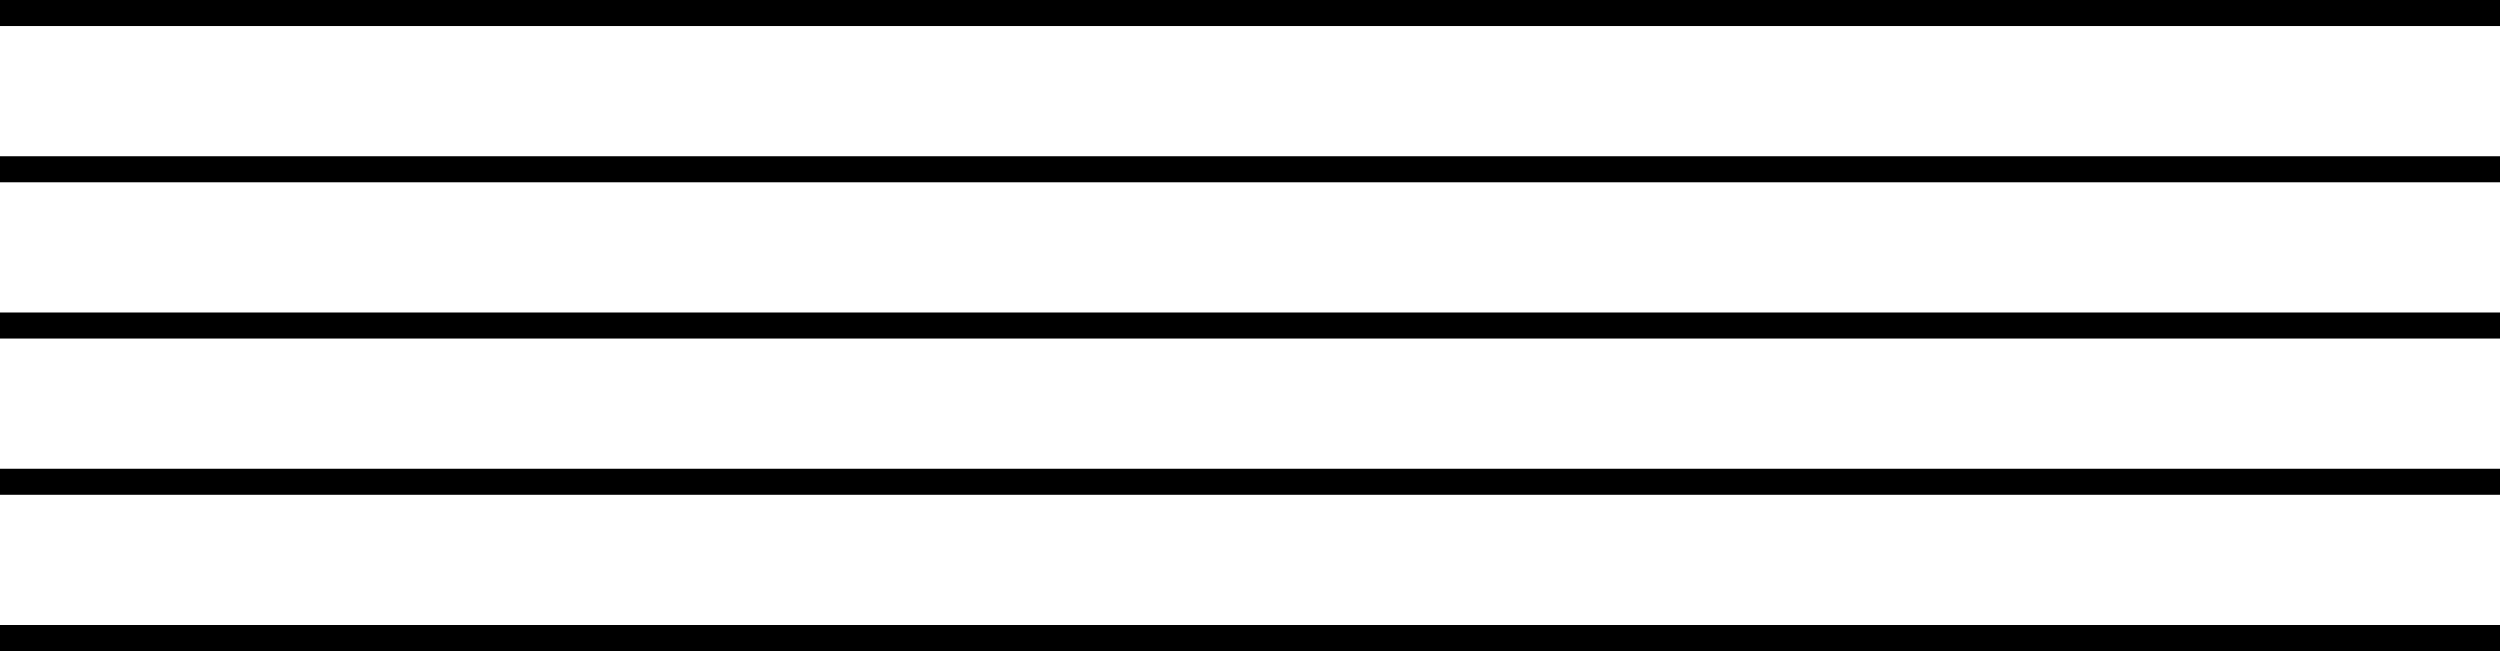 <?xml version="1.0" encoding="UTF-8"?>
<svg xmlns="http://www.w3.org/2000/svg" xmlns:xlink="http://www.w3.org/1999/xlink" version="1.0" width="96" height="25">
	<line id="rl" x2="96" y2="0.5" x1="0" y1="0.5" style="stroke:#000000"/>

	<use y="6" xlink:href="#rl"/>
	<use y="12" xlink:href="#rl"/>
	<use y="18" xlink:href="#rl"/>
	<use y="24" xlink:href="#rl"/>
</svg>